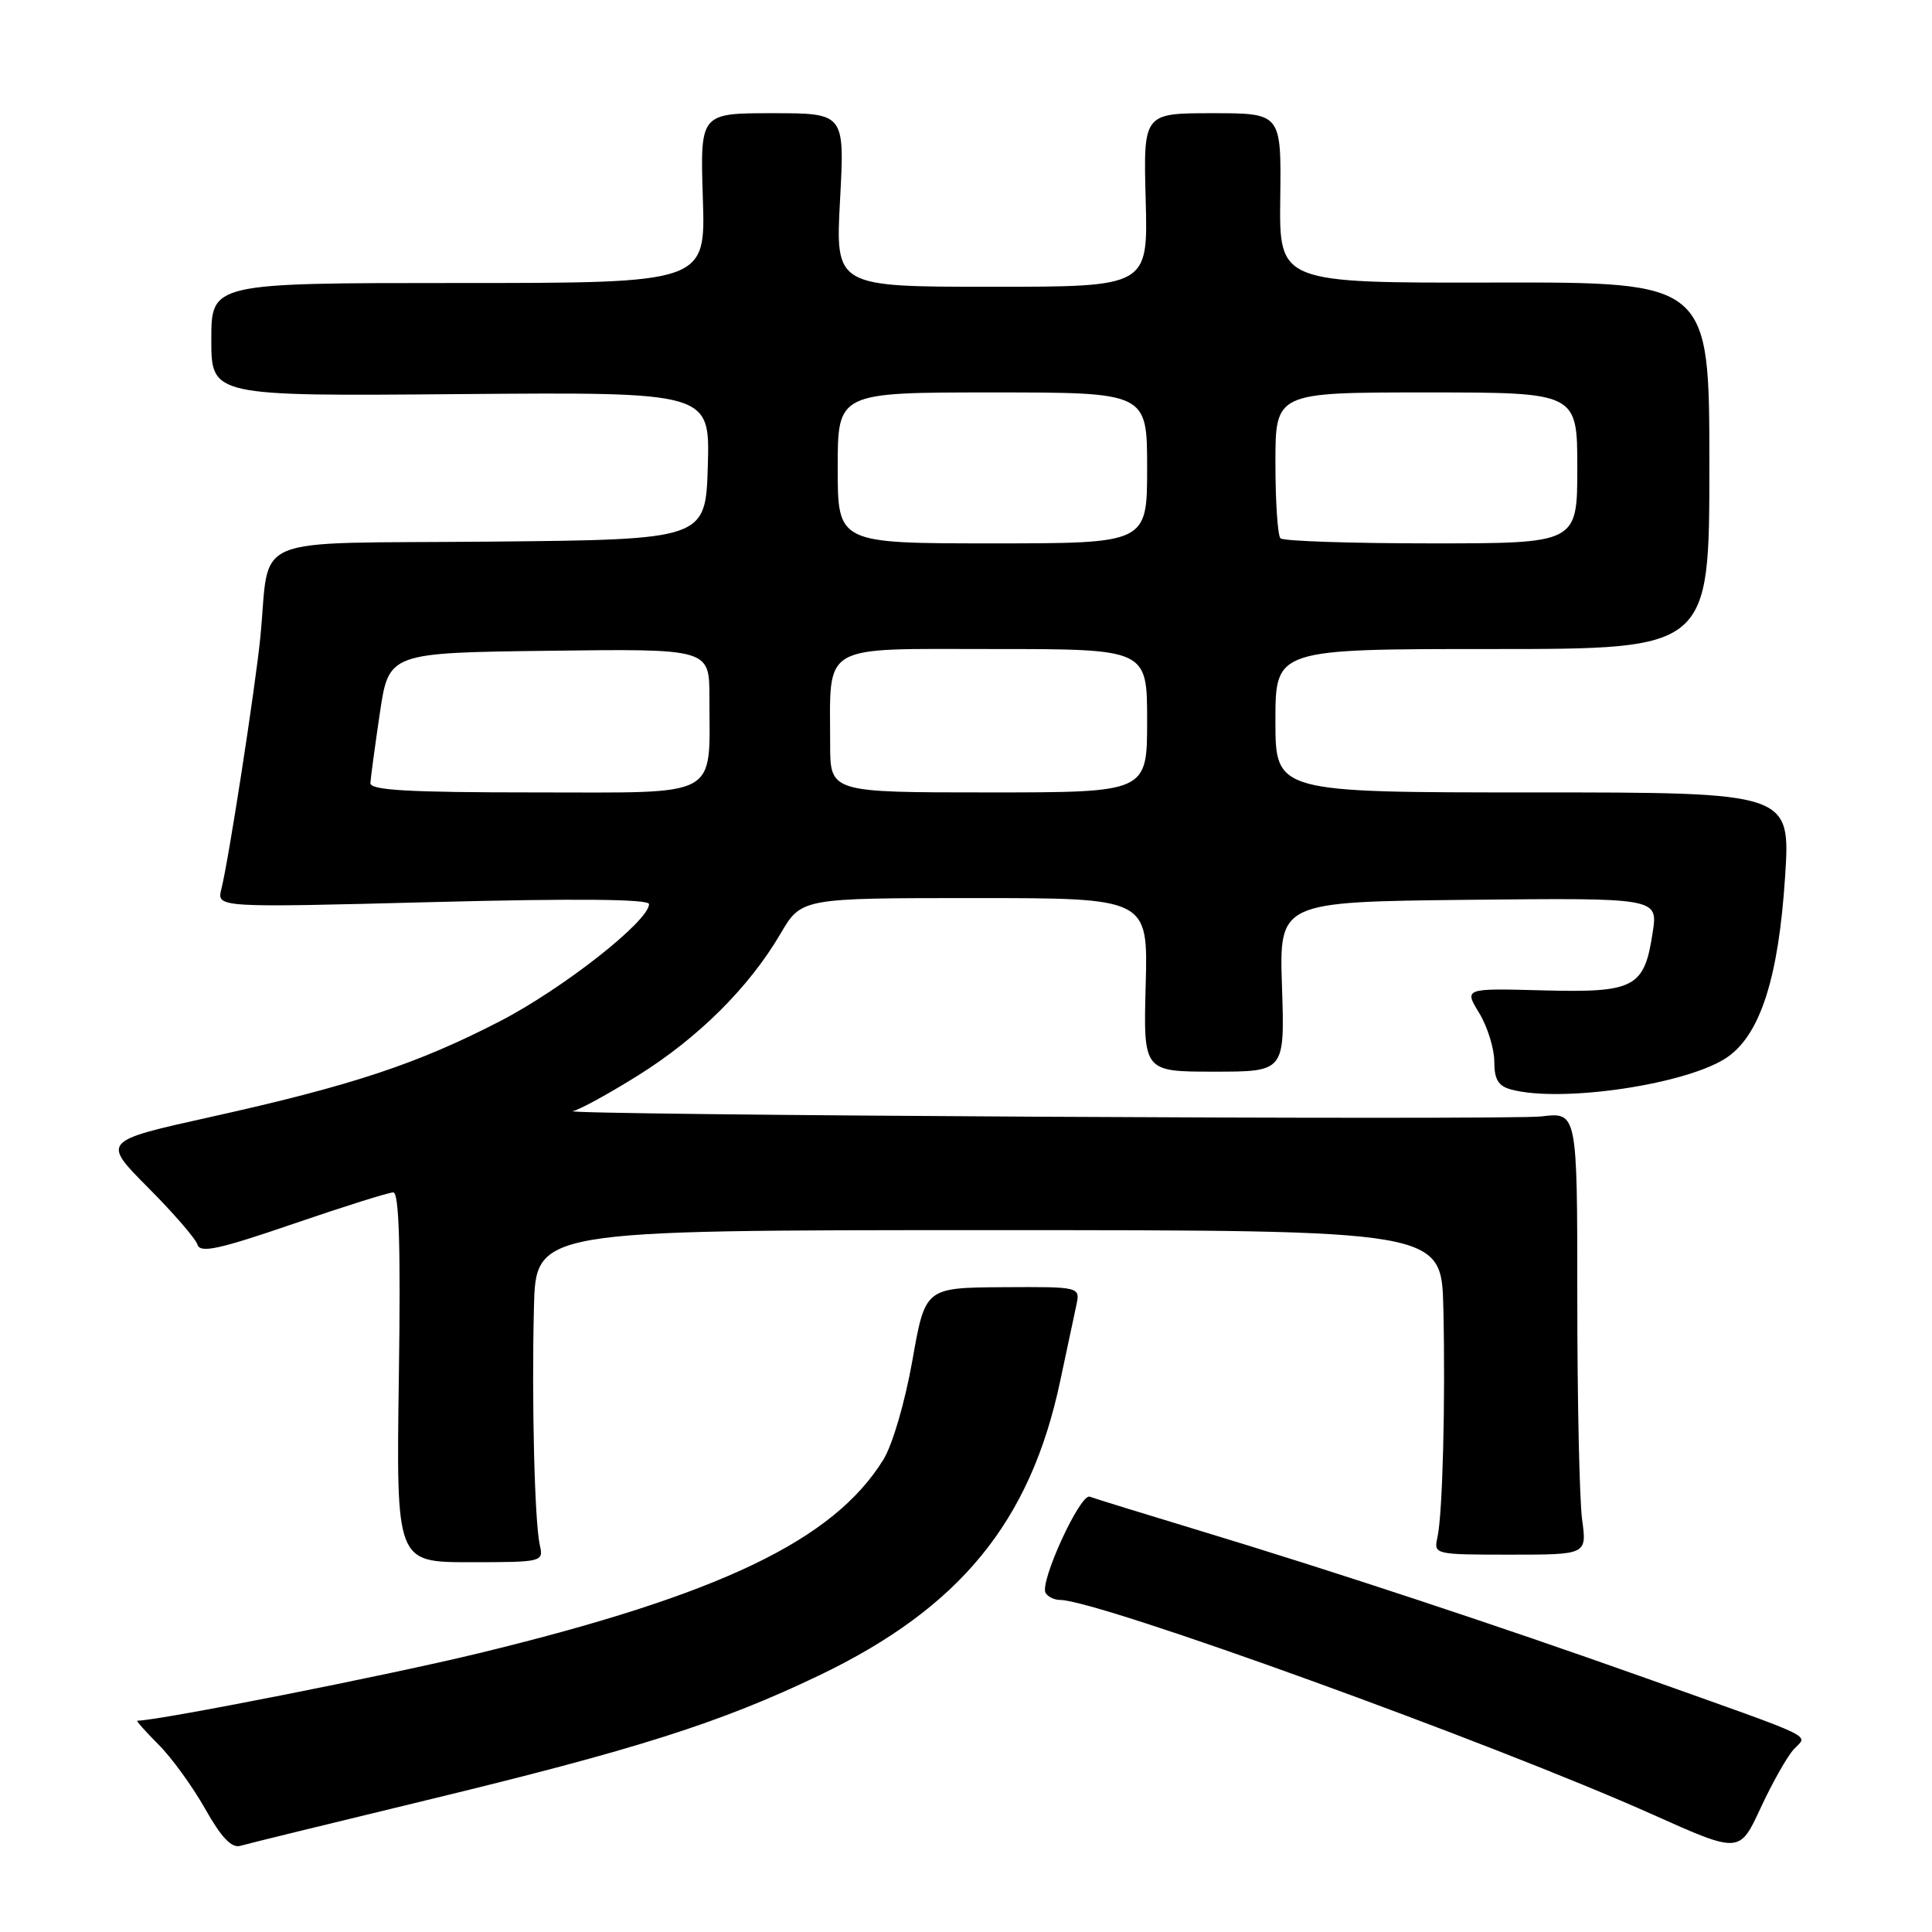 <?xml version="1.0" encoding="UTF-8" standalone="no"?>
<!DOCTYPE svg PUBLIC "-//W3C//DTD SVG 1.1//EN" "http://www.w3.org/Graphics/SVG/1.1/DTD/svg11.dtd" >
<svg xmlns="http://www.w3.org/2000/svg" xmlns:xlink="http://www.w3.org/1999/xlink" version="1.1" viewBox="0 0 256 256">
 <g >
 <path fill="currentColor"
d=" M 237.66 231.82 C 239.53 229.76 241.48 230.70 218.00 222.33 C 198.66 215.45 176.58 208.15 159.00 202.83 C 151.57 200.58 145.01 198.55 144.40 198.32 C 143.14 197.84 137.70 209.70 138.55 211.08 C 138.86 211.59 139.72 212.00 140.46 212.00 C 145.45 212.00 197.79 230.95 219.00 240.44 C 230.50 245.59 230.50 245.59 233.28 239.59 C 234.81 236.29 236.78 232.79 237.66 231.82 Z  M 56.50 238.54 C 84.36 231.80 95.38 228.30 108.52 222.01 C 127.19 213.06 136.53 201.66 140.48 183.00 C 141.36 178.88 142.32 174.38 142.61 173.00 C 143.15 170.50 143.15 170.50 132.87 170.56 C 122.59 170.63 122.59 170.63 120.89 180.30 C 119.92 185.76 118.26 191.47 117.05 193.41 C 110.45 204.10 95.40 211.30 63.50 219.05 C 51.35 222.00 20.97 228.00 18.20 228.00 C 18.00 228.00 19.27 229.42 21.00 231.16 C 22.74 232.89 25.52 236.73 27.19 239.69 C 29.35 243.52 30.70 244.92 31.86 244.58 C 32.76 244.31 43.85 241.60 56.50 238.54 Z  M 71.53 204.75 C 70.84 201.70 70.44 185.76 70.75 173.25 C 71.00 163.00 71.00 163.00 131.00 163.00 C 191.00 163.00 191.00 163.00 191.25 173.25 C 191.54 185.58 191.16 200.65 190.46 203.75 C 189.97 205.97 190.10 206.00 200.12 206.00 C 210.27 206.00 210.27 206.00 209.64 201.36 C 209.29 198.81 209.00 185.61 209.00 172.04 C 209.00 147.36 209.00 147.36 204.25 147.93 C 199.93 148.45 72.61 147.75 75.92 147.22 C 76.69 147.10 80.56 144.99 84.50 142.53 C 92.50 137.54 99.25 130.84 103.41 123.74 C 106.19 119.00 106.19 119.00 129.16 119.00 C 152.12 119.00 152.12 119.00 151.81 130.50 C 151.50 142.00 151.50 142.00 160.87 142.00 C 170.24 142.00 170.24 142.00 169.87 130.75 C 169.50 119.50 169.50 119.50 194.59 119.23 C 219.69 118.97 219.69 118.97 218.99 123.55 C 217.88 130.88 216.63 131.55 204.45 131.23 C 194.00 130.95 194.00 130.95 196.00 134.23 C 197.09 136.03 197.99 138.91 198.00 140.63 C 198.00 143.04 198.52 143.91 200.25 144.37 C 207.00 146.18 223.92 143.62 228.97 140.02 C 233.29 136.95 235.67 129.44 236.53 116.23 C 237.26 105.00 237.26 105.00 203.13 105.00 C 169.00 105.00 169.00 105.00 169.00 95.50 C 169.00 86.00 169.00 86.00 197.75 86.00 C 226.50 86.00 226.50 86.00 226.50 61.69 C 226.50 37.38 226.50 37.38 198.00 37.44 C 169.50 37.50 169.50 37.50 169.64 26.25 C 169.78 15.00 169.78 15.00 160.64 15.00 C 151.50 15.00 151.50 15.00 151.81 26.50 C 152.12 38.00 152.12 38.00 131.41 38.00 C 110.69 38.00 110.69 38.00 111.31 26.50 C 111.93 15.00 111.93 15.00 102.35 15.00 C 92.77 15.00 92.77 15.00 93.13 26.25 C 93.50 37.50 93.50 37.50 60.75 37.50 C 28.00 37.50 28.00 37.50 28.00 45.00 C 28.00 52.50 28.00 52.50 61.04 52.22 C 94.07 51.95 94.07 51.95 93.79 61.72 C 93.50 71.50 93.50 71.50 64.79 71.77 C 32.29 72.07 35.87 70.56 34.49 84.50 C 33.82 91.17 30.30 113.98 29.33 117.81 C 28.72 120.27 28.72 120.27 57.36 119.53 C 76.36 119.04 86.00 119.13 86.00 119.80 C 86.00 122.04 74.58 131.01 66.26 135.31 C 55.31 140.97 46.62 143.85 27.97 147.99 C 13.50 151.20 13.50 151.20 19.61 157.35 C 22.98 160.73 25.93 164.14 26.17 164.93 C 26.53 166.08 29.03 165.54 38.82 162.18 C 45.53 159.88 51.51 158.00 52.11 158.00 C 52.88 158.00 53.10 165.25 52.85 182.50 C 52.50 207.00 52.50 207.00 62.27 207.00 C 71.88 207.00 72.03 206.96 71.53 204.75 Z  M 49.08 103.75 C 49.12 103.06 49.68 98.90 50.33 94.50 C 51.52 86.50 51.52 86.50 72.76 86.23 C 94.00 85.96 94.00 85.96 94.00 92.36 C 94.00 105.96 95.76 105.00 70.88 105.00 C 54.00 105.00 49.02 104.71 49.08 103.75 Z  M 110.00 98.62 C 110.00 85.09 108.44 86.00 131.62 86.00 C 152.00 86.00 152.00 86.00 152.00 95.50 C 152.00 105.00 152.00 105.00 131.00 105.00 C 110.00 105.00 110.00 105.00 110.00 98.62 Z  M 111.00 62.00 C 111.00 52.00 111.00 52.00 131.50 52.00 C 152.00 52.00 152.00 52.00 152.00 62.00 C 152.00 72.00 152.00 72.00 131.50 72.00 C 111.00 72.00 111.00 72.00 111.00 62.00 Z  M 169.67 71.33 C 169.30 70.97 169.00 66.47 169.00 61.33 C 169.00 52.00 169.00 52.00 189.00 52.00 C 209.00 52.00 209.00 52.00 209.00 62.00 C 209.00 72.00 209.00 72.00 189.67 72.00 C 179.03 72.00 170.03 71.70 169.67 71.33 Z "/>
</g>
</svg>